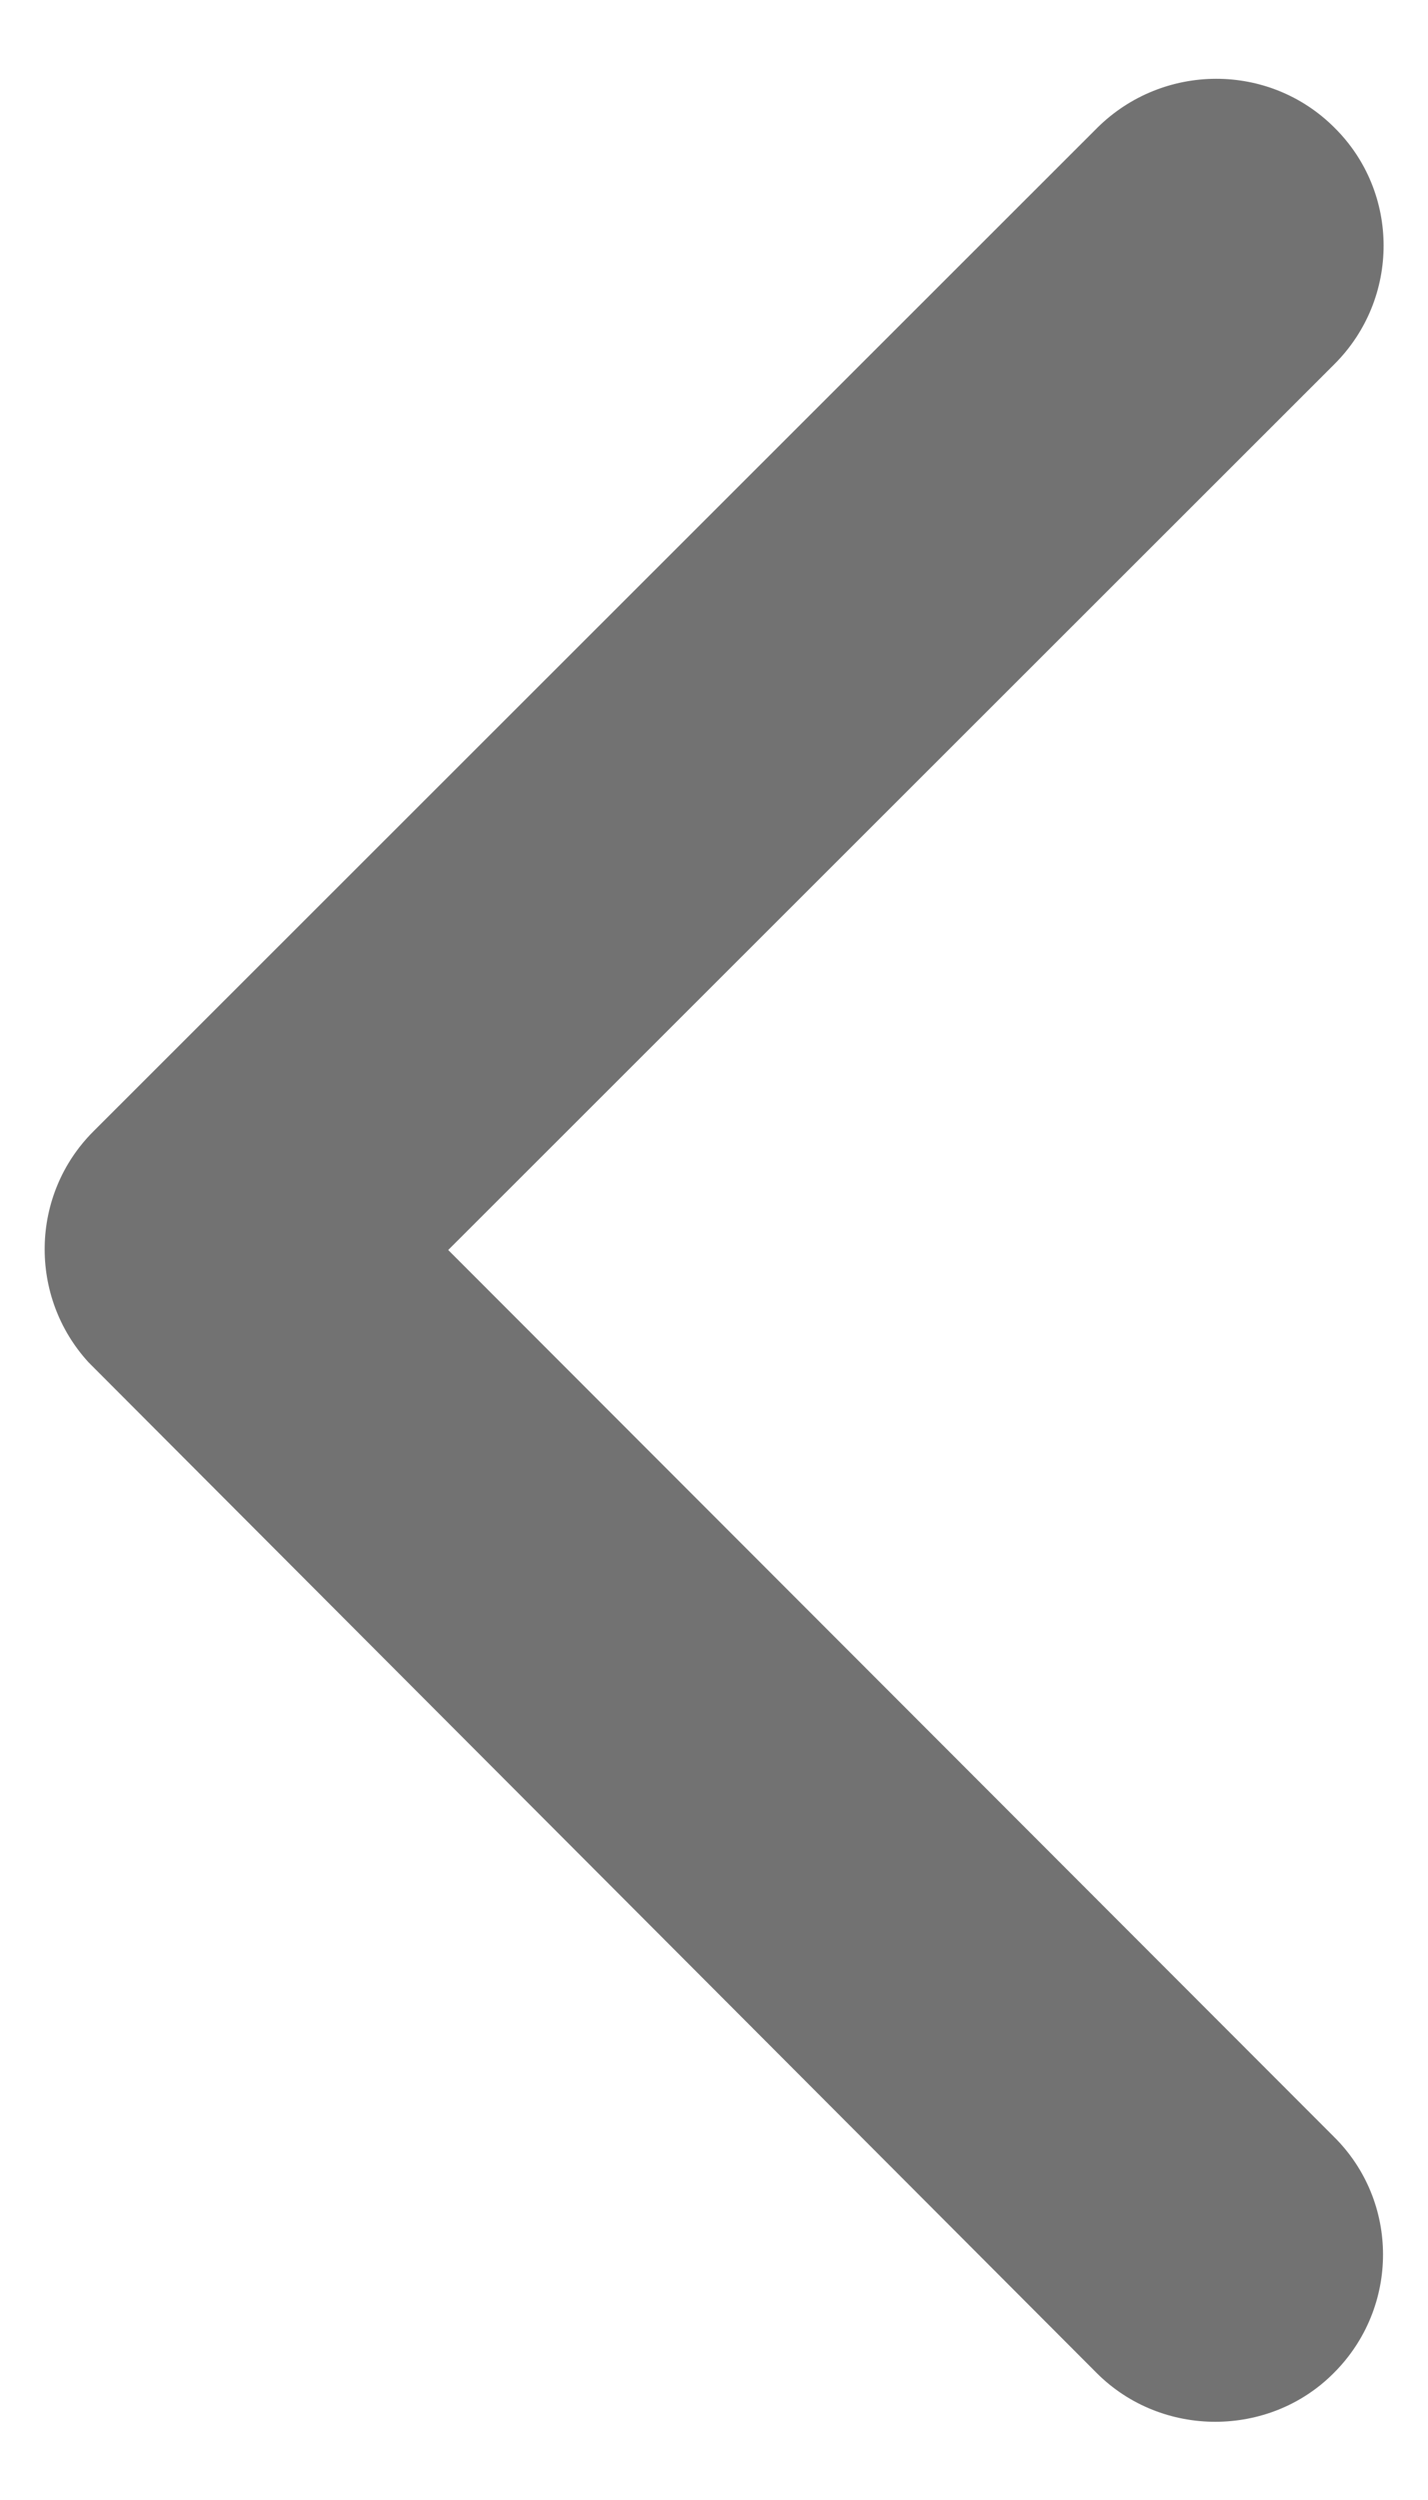 <svg width="8" height="14" viewBox="0 0 8 14" fill="none" xmlns="http://www.w3.org/2000/svg">
<path d="M2.511 7L7.476 2.039C7.843 1.672 7.843 1.078 7.476 0.715C7.109 0.348 6.515 0.352 6.148 0.715L0.523 6.336C0.168 6.691 0.16 7.262 0.496 7.629L6.144 13.289C6.328 13.473 6.57 13.562 6.808 13.562C7.047 13.562 7.289 13.473 7.472 13.289C7.84 12.922 7.84 12.328 7.472 11.965L2.511 7Z" fill="#727272"/>
</svg>
